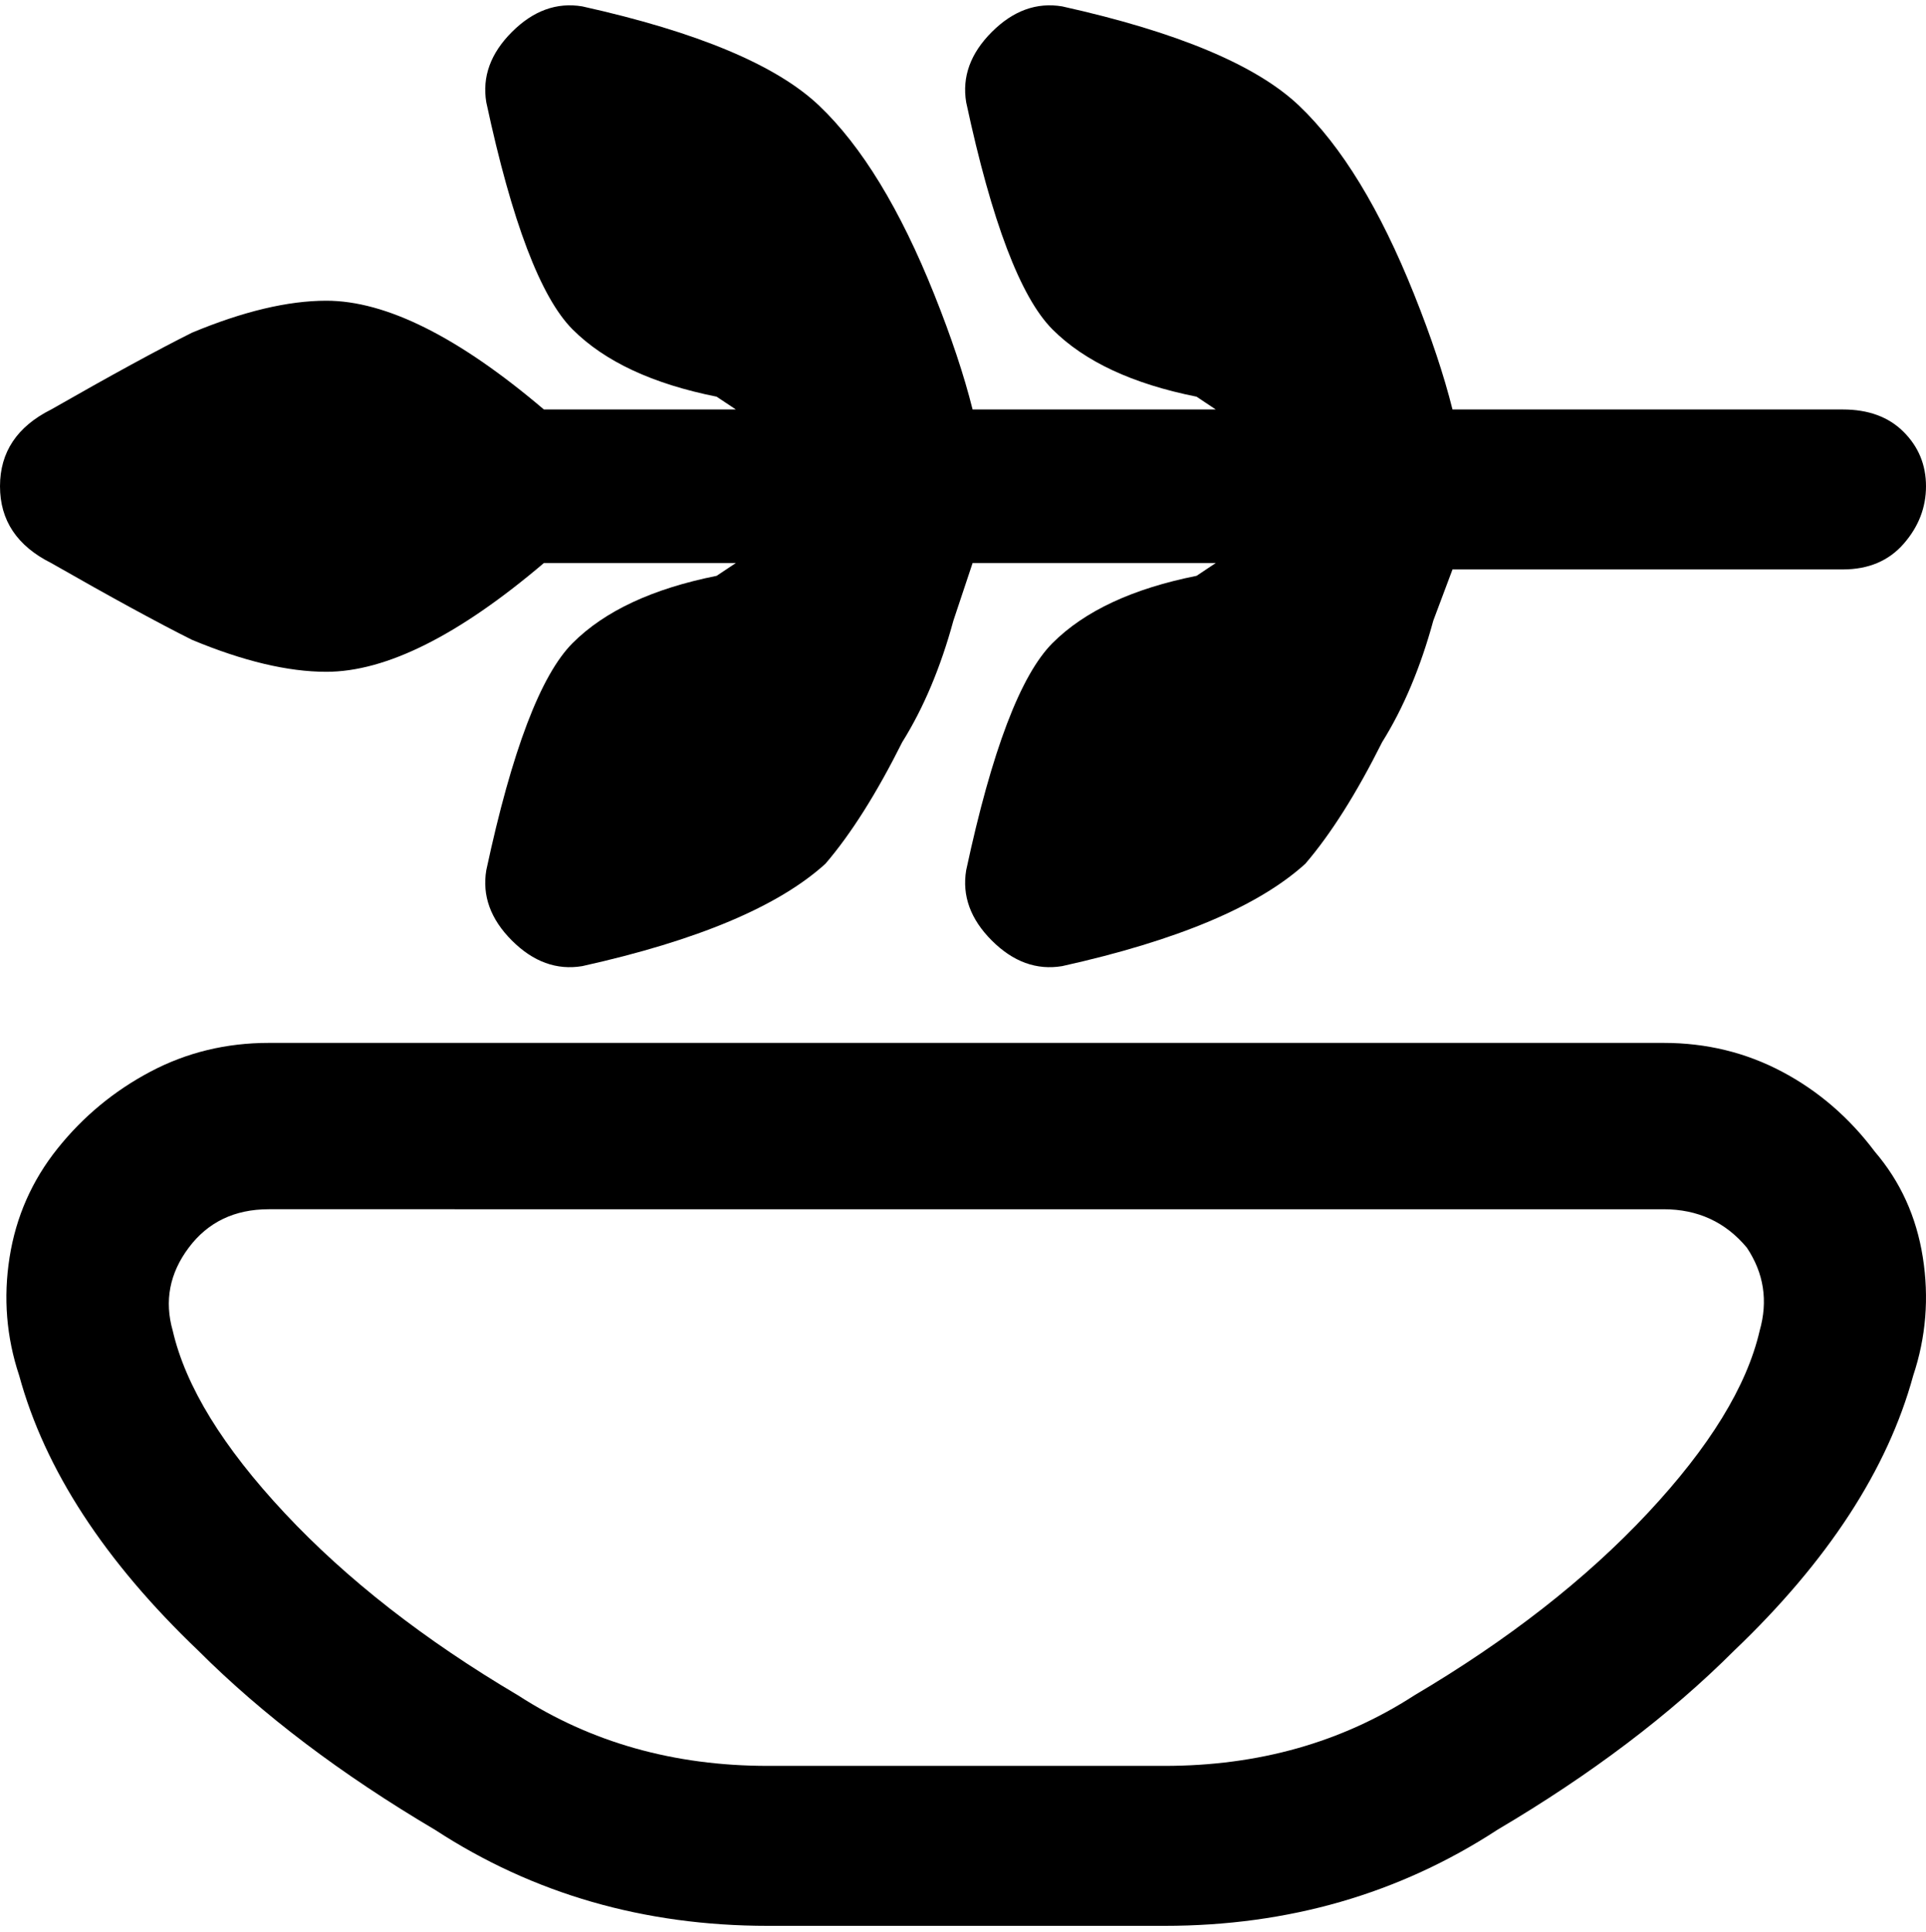 <svg viewBox="0 0 301 302.001" xmlns="http://www.w3.org/2000/svg"><path d="M8 64q14-8 22-12 12-5 21-5 14 0 34 17h30l-3-2q-15-3-22.5-10.5T76 16q-1-6 4-11t11-4q27 6 37 15.5T146 46q4 10 6 18h38l-3-2q-15-3-22.5-10.5T151 16q-1-6 4-11t11-4q27 6 37 15.5T221 46q4 10 6 18h61q6 0 9.5 3.5T301 76q0 5-3.5 9t-9.5 4h-61l-3 8q-3 11-8 19-6 12-12 19-11 10-38 16-6 1-11-4t-4-11q6-28 13.5-35.5T187 90l3-2h-38l-3 9q-3 11-8 19-6 12-12 19-11 10-38 16-6 1-11-4t-4-11q6-28 13.5-35.5T112 90l3-2H85q-20 17-34 17-9 0-21-5-8-4-22-12-8-4-8-12t8-12zm285 116q6 7 7.5 16.5T299 215q-6 22-28 43-15 15-37 28-23 15-52 15h-62q-29 0-52-15-22-13-37-28-22-21-28-43-3-9-1.5-18.5t7.5-17q6-7.5 14.5-12T42 163h218q10 0 18.5 4.5T293 180zm-20 15q-5-6-13-6H42q-8 0-12.5 6T27 208q3 13 17.5 28.5T81 265q17 11 39 11h62q22 0 39-11 22-13 36.5-28.5T275 208q2-7-2-13z"/></svg>